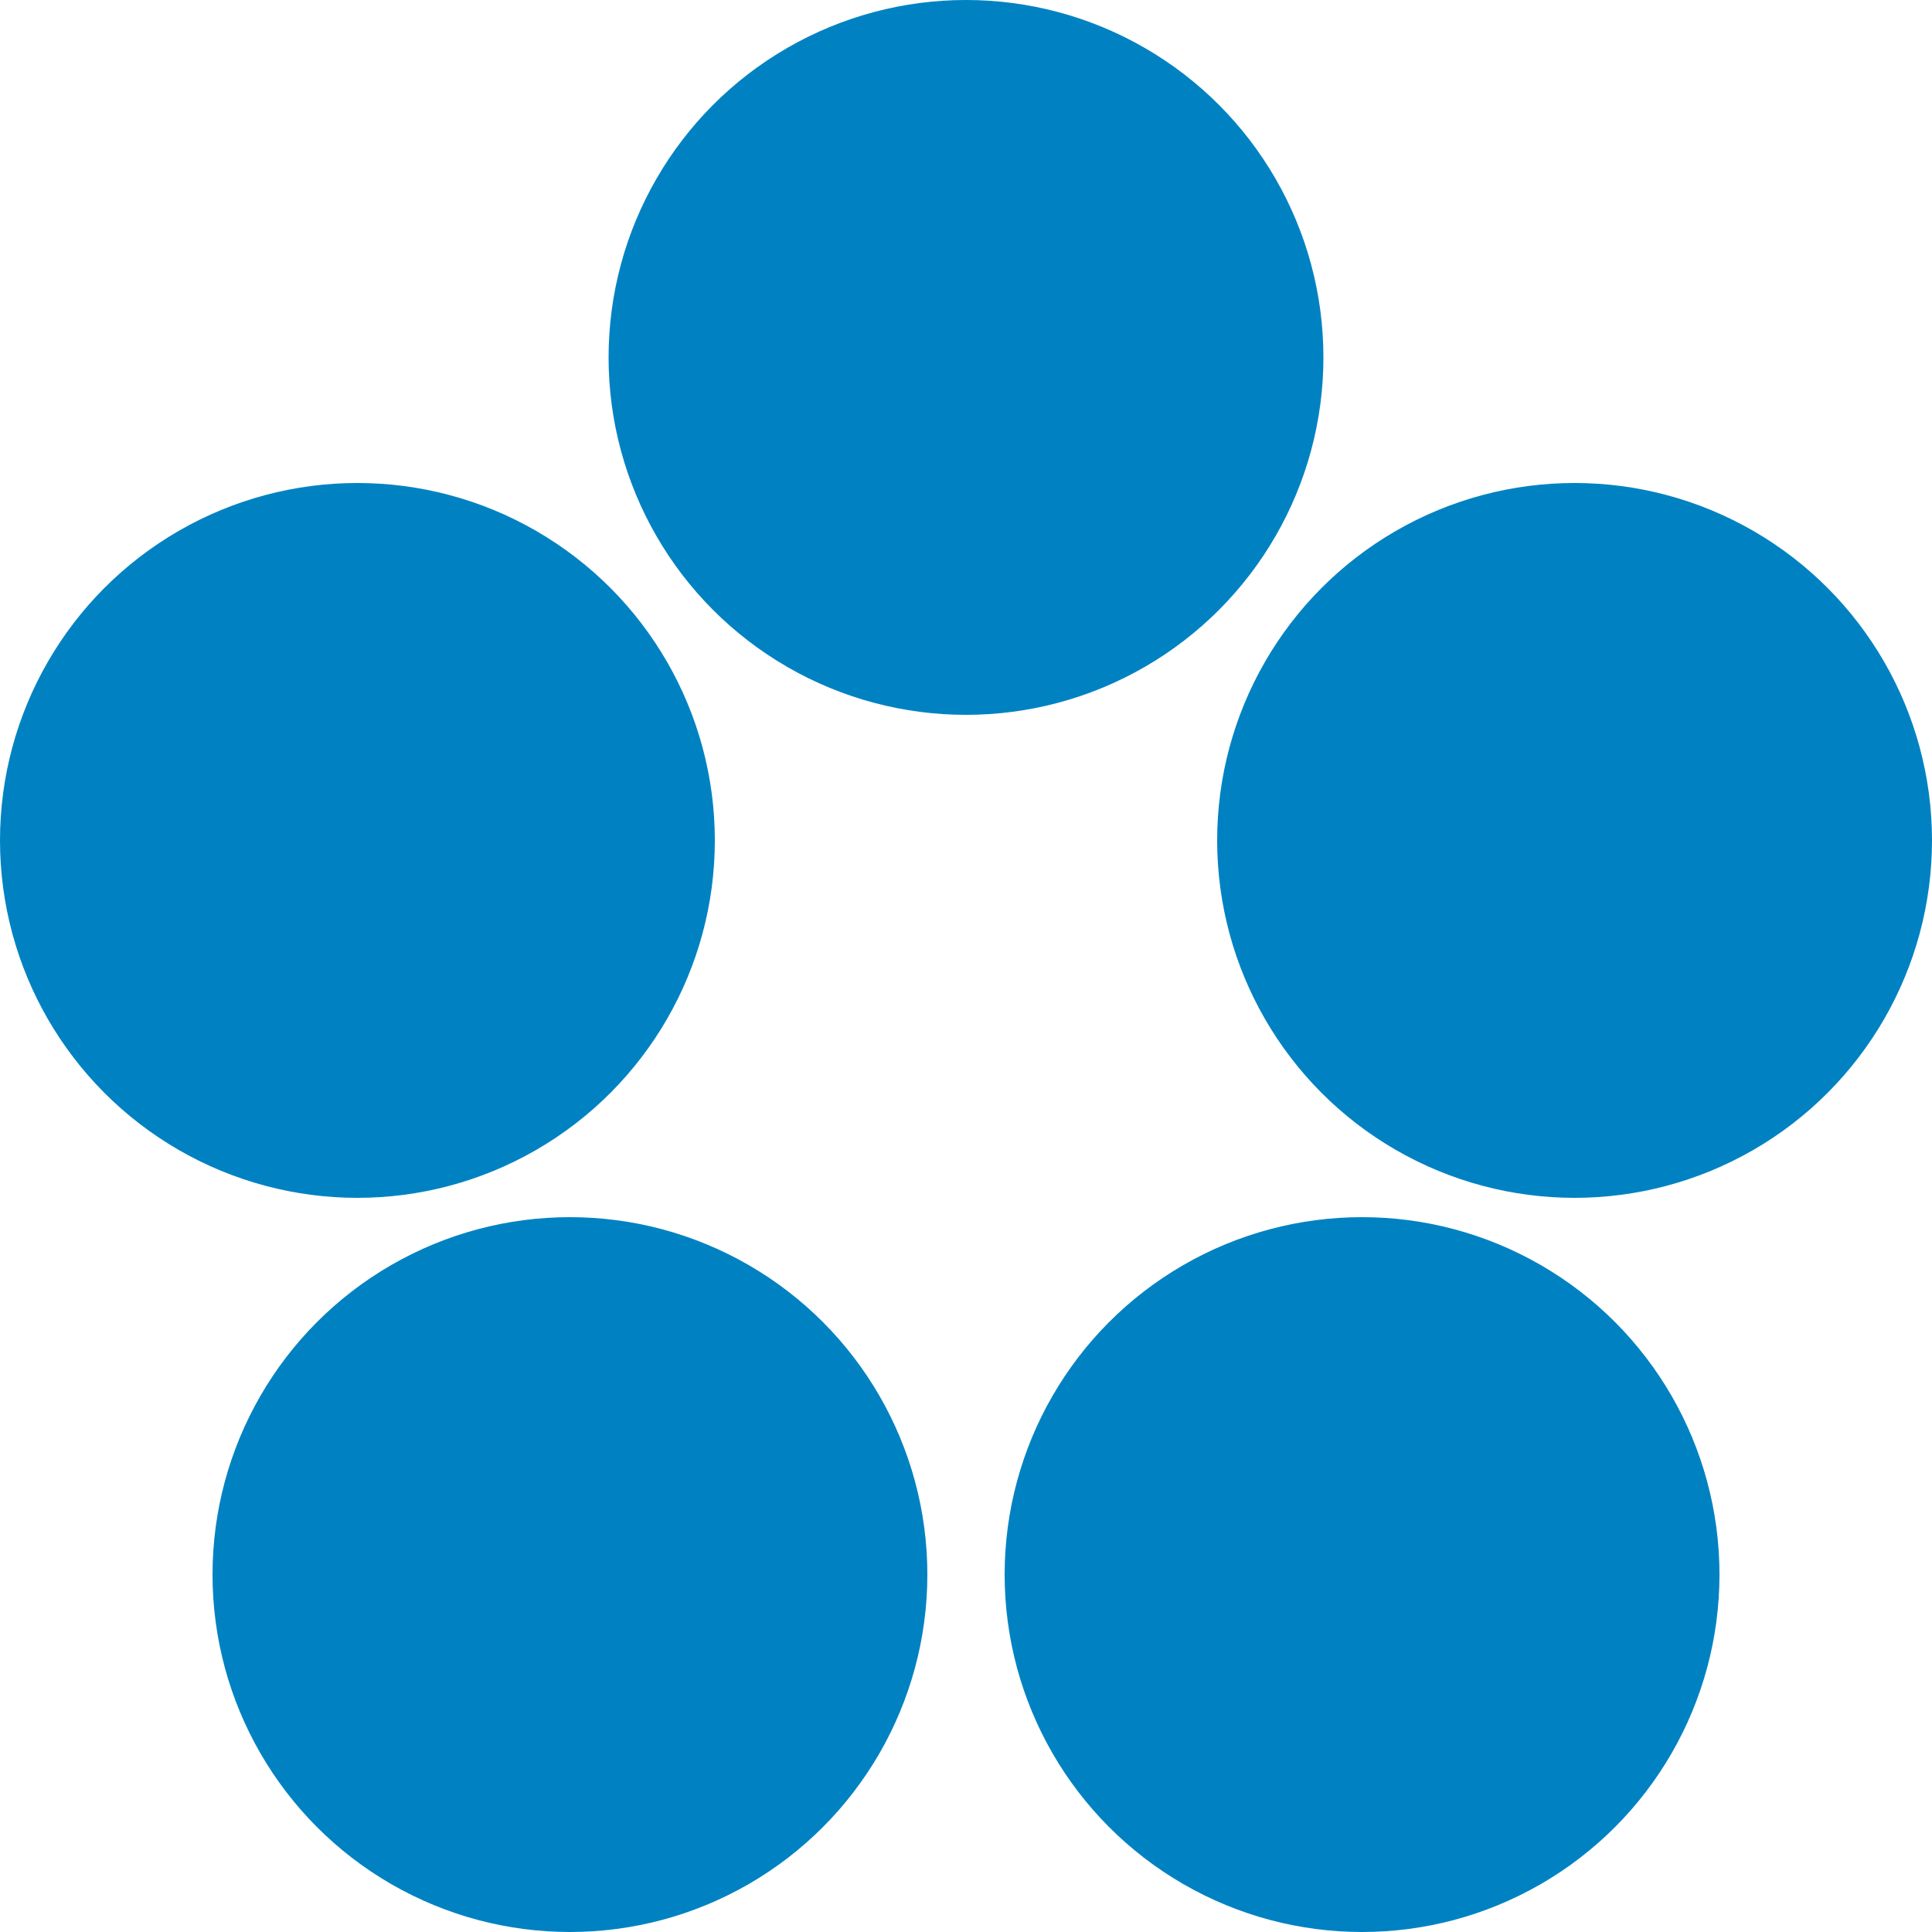 <?xml version="1.0" encoding="utf-8"?>
<!-- Generator: Adobe Illustrator 21.1.0, SVG Export Plug-In . SVG Version: 6.00 Build 0)  -->
<svg version="1.1" id="Layer_1" xmlns="http://www.w3.org/2000/svg" xmlns:xlink="http://www.w3.org/1999/xlink" x="0px" y="0px"
	 viewBox="0 0 20 20" style="enable-background:new 0 0 20 20;" xml:space="preserve">
	 <style>
		svg#Layer_1 {fill: #0082c2;}
	 </style>
<g>
	<circle cx="16.3" cy="8.7" r="3.7"/>
	<circle cx="14.1" cy="16.3" r="3.7"/>
	<circle cx="5.9" cy="16.3" r="3.7"/>
	<circle cx="3.7" cy="8.7" r="3.7"/>
	<circle cx="10" cy="3.7" r="3.7"/>
</g>
</svg>

